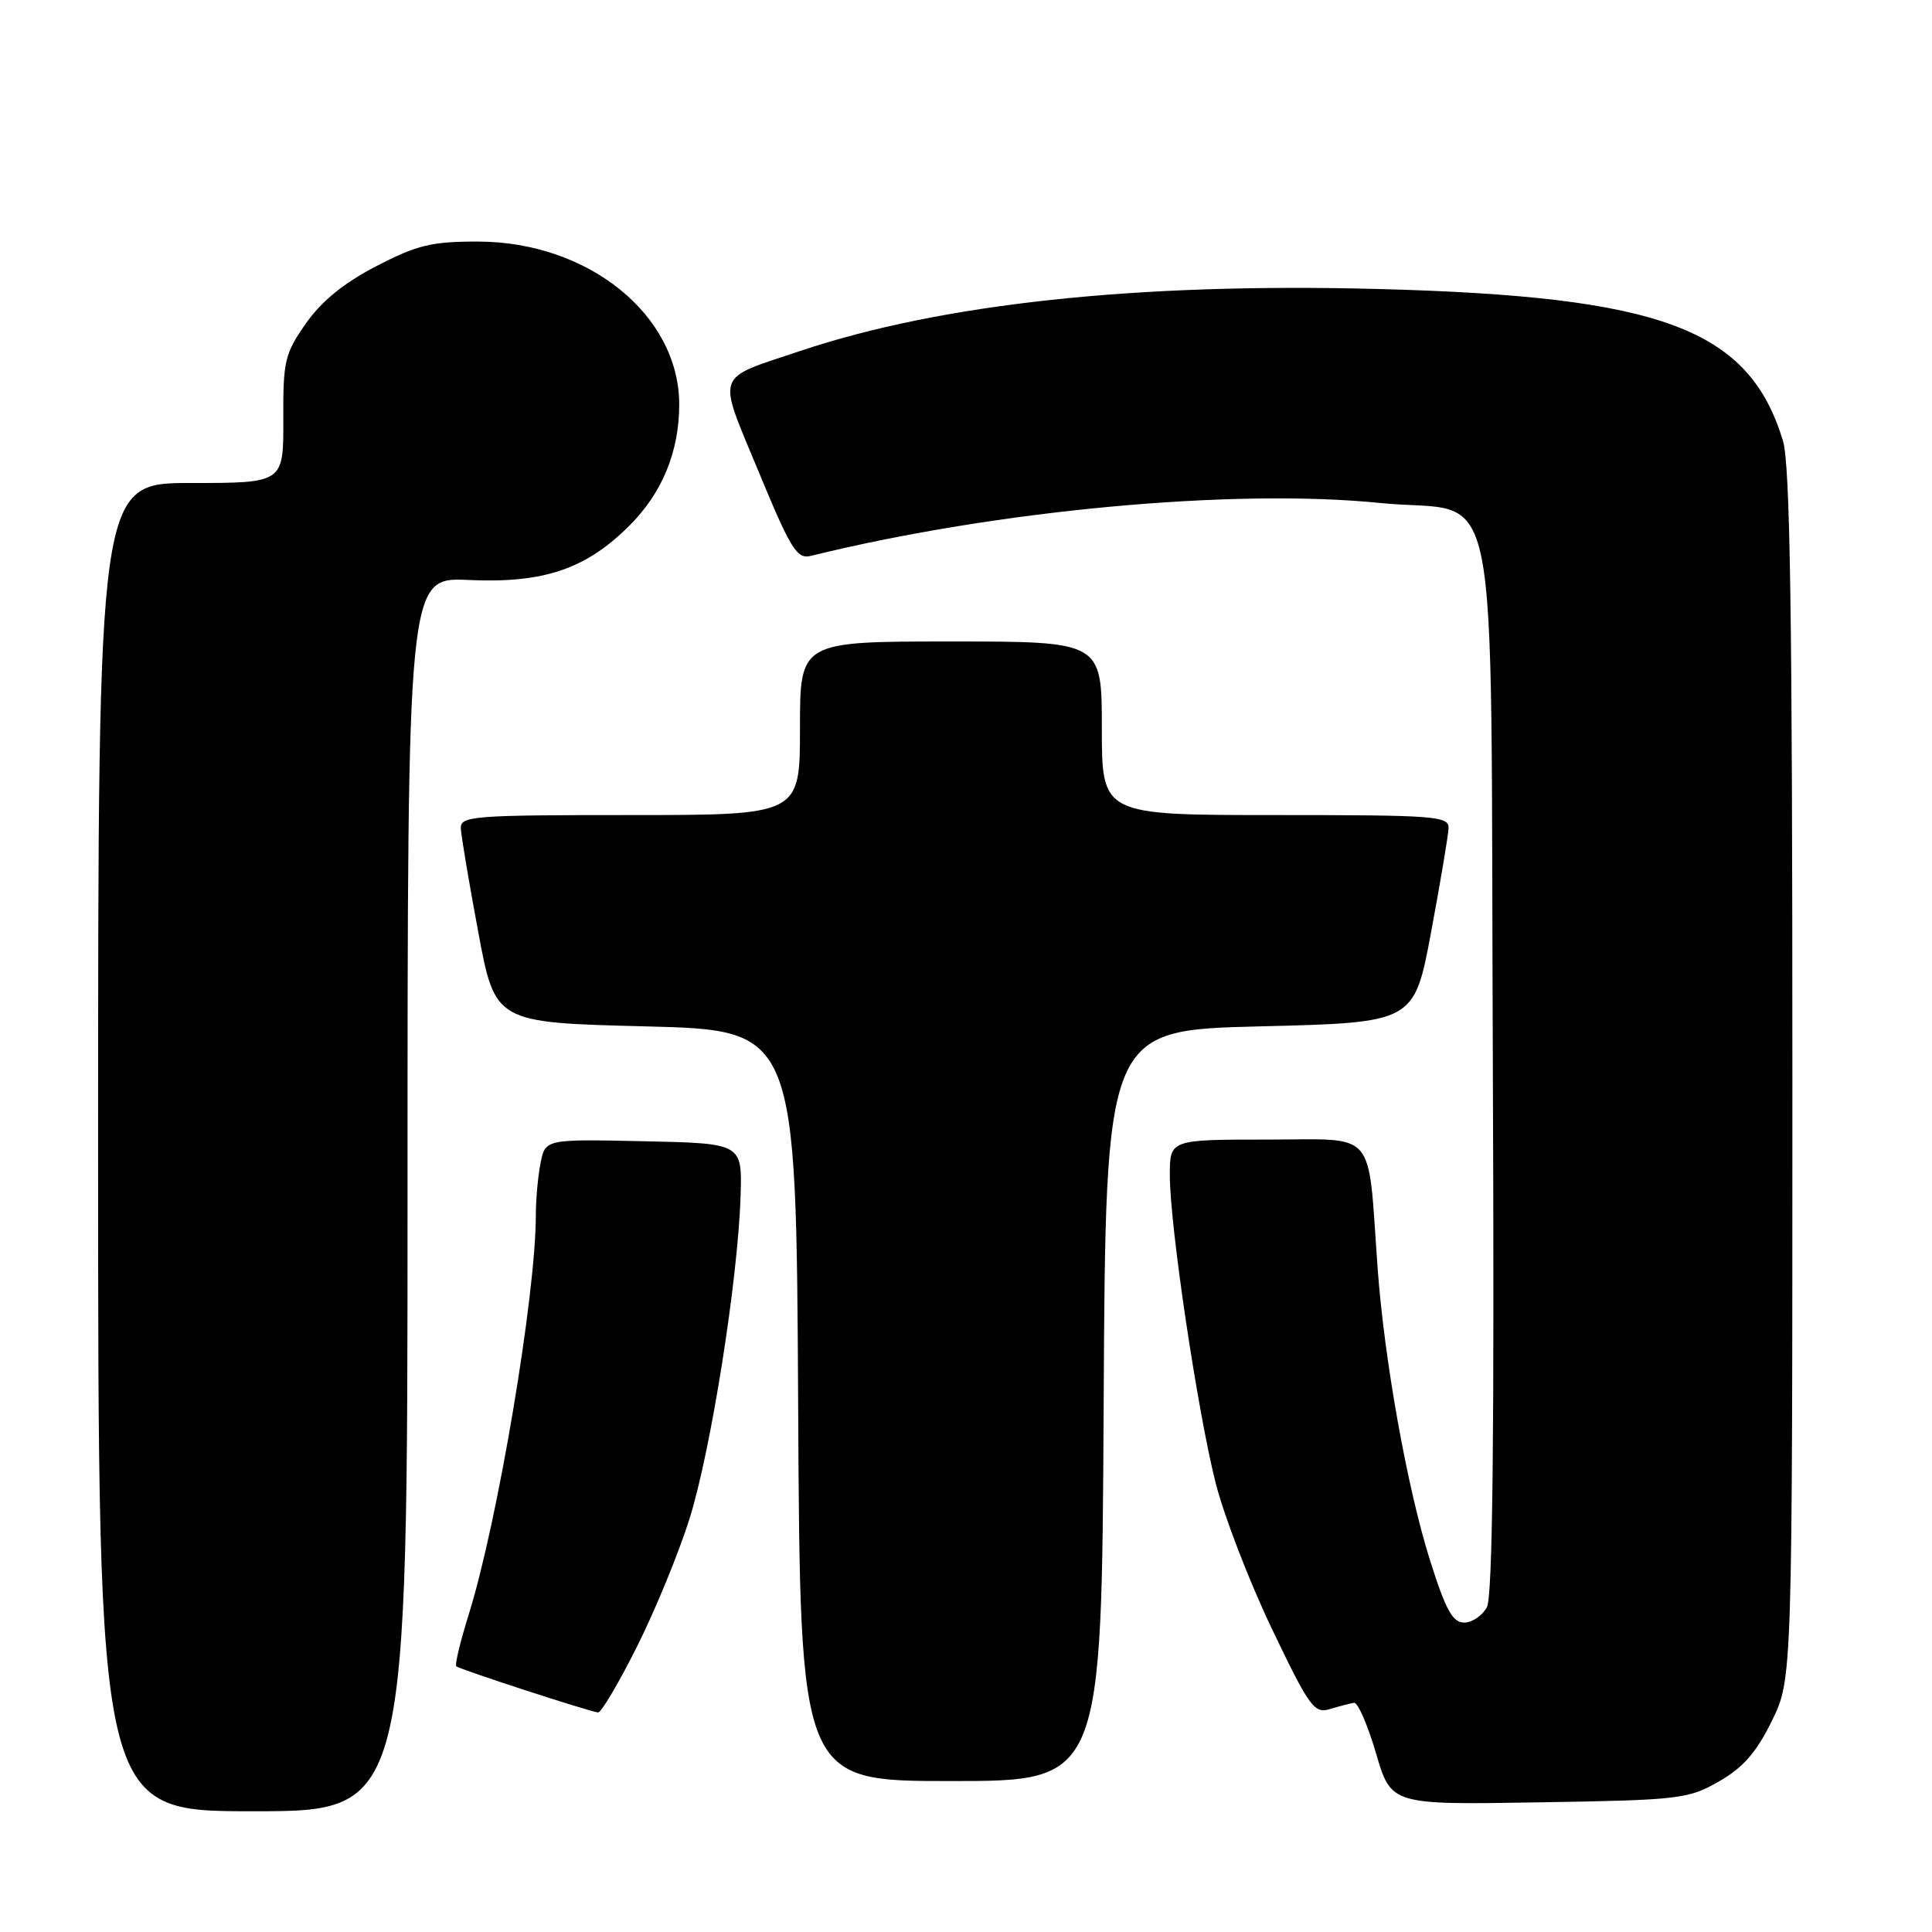 <?xml version="1.0" encoding="UTF-8" standalone="no"?>
<!DOCTYPE svg PUBLIC "-//W3C//DTD SVG 1.1//EN" "http://www.w3.org/Graphics/SVG/1.1/DTD/svg11.dtd" >
<svg xmlns="http://www.w3.org/2000/svg" xmlns:xlink="http://www.w3.org/1999/xlink" version="1.1" viewBox="0 0 256 256">
 <g >
 <path fill="currentColor"
d=" M 54.00 158.24 C 54.00 76.49 54.00 76.49 62.07 76.85 C 72.06 77.31 77.65 75.41 83.45 69.60 C 87.76 65.28 90.00 59.81 90.00 53.60 C 90.00 41.76 77.99 32.03 63.34 32.01 C 57.20 32.00 55.28 32.46 49.88 35.26 C 45.57 37.49 42.62 39.89 40.54 42.85 C 37.73 46.86 37.50 47.82 37.54 55.59 C 37.57 64.00 37.57 64.00 25.29 64.00 C 13.00 64.00 13.00 64.00 13.00 152.00 C 13.00 240.00 13.00 240.00 33.50 240.00 C 54.00 240.00 54.00 240.00 54.00 158.24 Z  M 227.77 236.05 C 230.96 234.23 232.74 232.20 234.77 228.05 C 237.50 222.50 237.50 222.50 237.50 142.50 C 237.50 81.43 237.20 61.53 236.25 58.40 C 231.73 43.56 220.26 39.27 182.50 38.29 C 150.56 37.46 124.73 40.24 106.05 46.50 C 94.57 50.35 94.99 49.14 100.52 62.49 C 104.78 72.79 105.60 74.11 107.43 73.66 C 132.03 67.60 163.45 64.68 182.90 66.65 C 199.18 68.30 197.45 59.59 197.81 141.49 C 198.02 190.28 197.79 211.53 197.02 212.96 C 196.42 214.08 195.07 215.00 194.01 215.00 C 192.48 215.00 191.56 213.32 189.49 206.77 C 186.47 197.22 183.42 180.18 182.54 168.00 C 181.19 149.33 182.63 151.00 167.94 151.00 C 155.00 151.00 155.00 151.00 155.01 155.75 C 155.01 162.43 158.67 186.96 161.08 196.50 C 162.20 200.90 165.55 209.60 168.53 215.82 C 173.51 226.23 174.14 227.09 176.23 226.46 C 177.48 226.08 178.91 225.71 179.42 225.63 C 179.92 225.56 181.23 228.57 182.33 232.32 C 184.33 239.15 184.33 239.15 203.91 238.82 C 222.56 238.52 223.71 238.38 227.77 236.05 Z  M 146.24 186.25 C 146.50 136.50 146.50 136.50 166.94 136.00 C 187.39 135.50 187.39 135.50 189.63 123.50 C 190.86 116.90 191.90 110.71 191.94 109.75 C 192.00 108.13 190.26 108.00 169.00 108.00 C 146.00 108.00 146.00 108.00 146.00 96.50 C 146.00 85.00 146.00 85.00 126.00 85.00 C 106.00 85.00 106.00 85.00 106.00 96.50 C 106.00 108.00 106.00 108.00 83.50 108.00 C 62.71 108.00 61.00 108.13 61.06 109.75 C 61.10 110.71 62.14 116.90 63.37 123.50 C 65.61 135.50 65.61 135.50 85.56 136.00 C 105.50 136.50 105.50 136.50 105.76 186.25 C 106.02 236.00 106.02 236.00 126.00 236.00 C 145.98 236.00 145.98 236.00 146.24 186.25 Z  M 84.37 218.25 C 86.79 213.44 89.93 205.80 91.35 201.29 C 94.18 192.33 97.78 169.62 98.13 158.50 C 98.35 151.50 98.35 151.50 85.31 151.22 C 72.26 150.94 72.26 150.94 71.63 154.10 C 71.28 155.83 71.00 158.95 71.00 161.03 C 71.00 171.61 65.94 201.69 62.10 213.96 C 60.99 217.51 60.25 220.58 60.46 220.79 C 60.85 221.18 77.92 226.74 79.24 226.91 C 79.65 226.96 81.96 223.06 84.37 218.25 Z "/>
</g>
</svg>